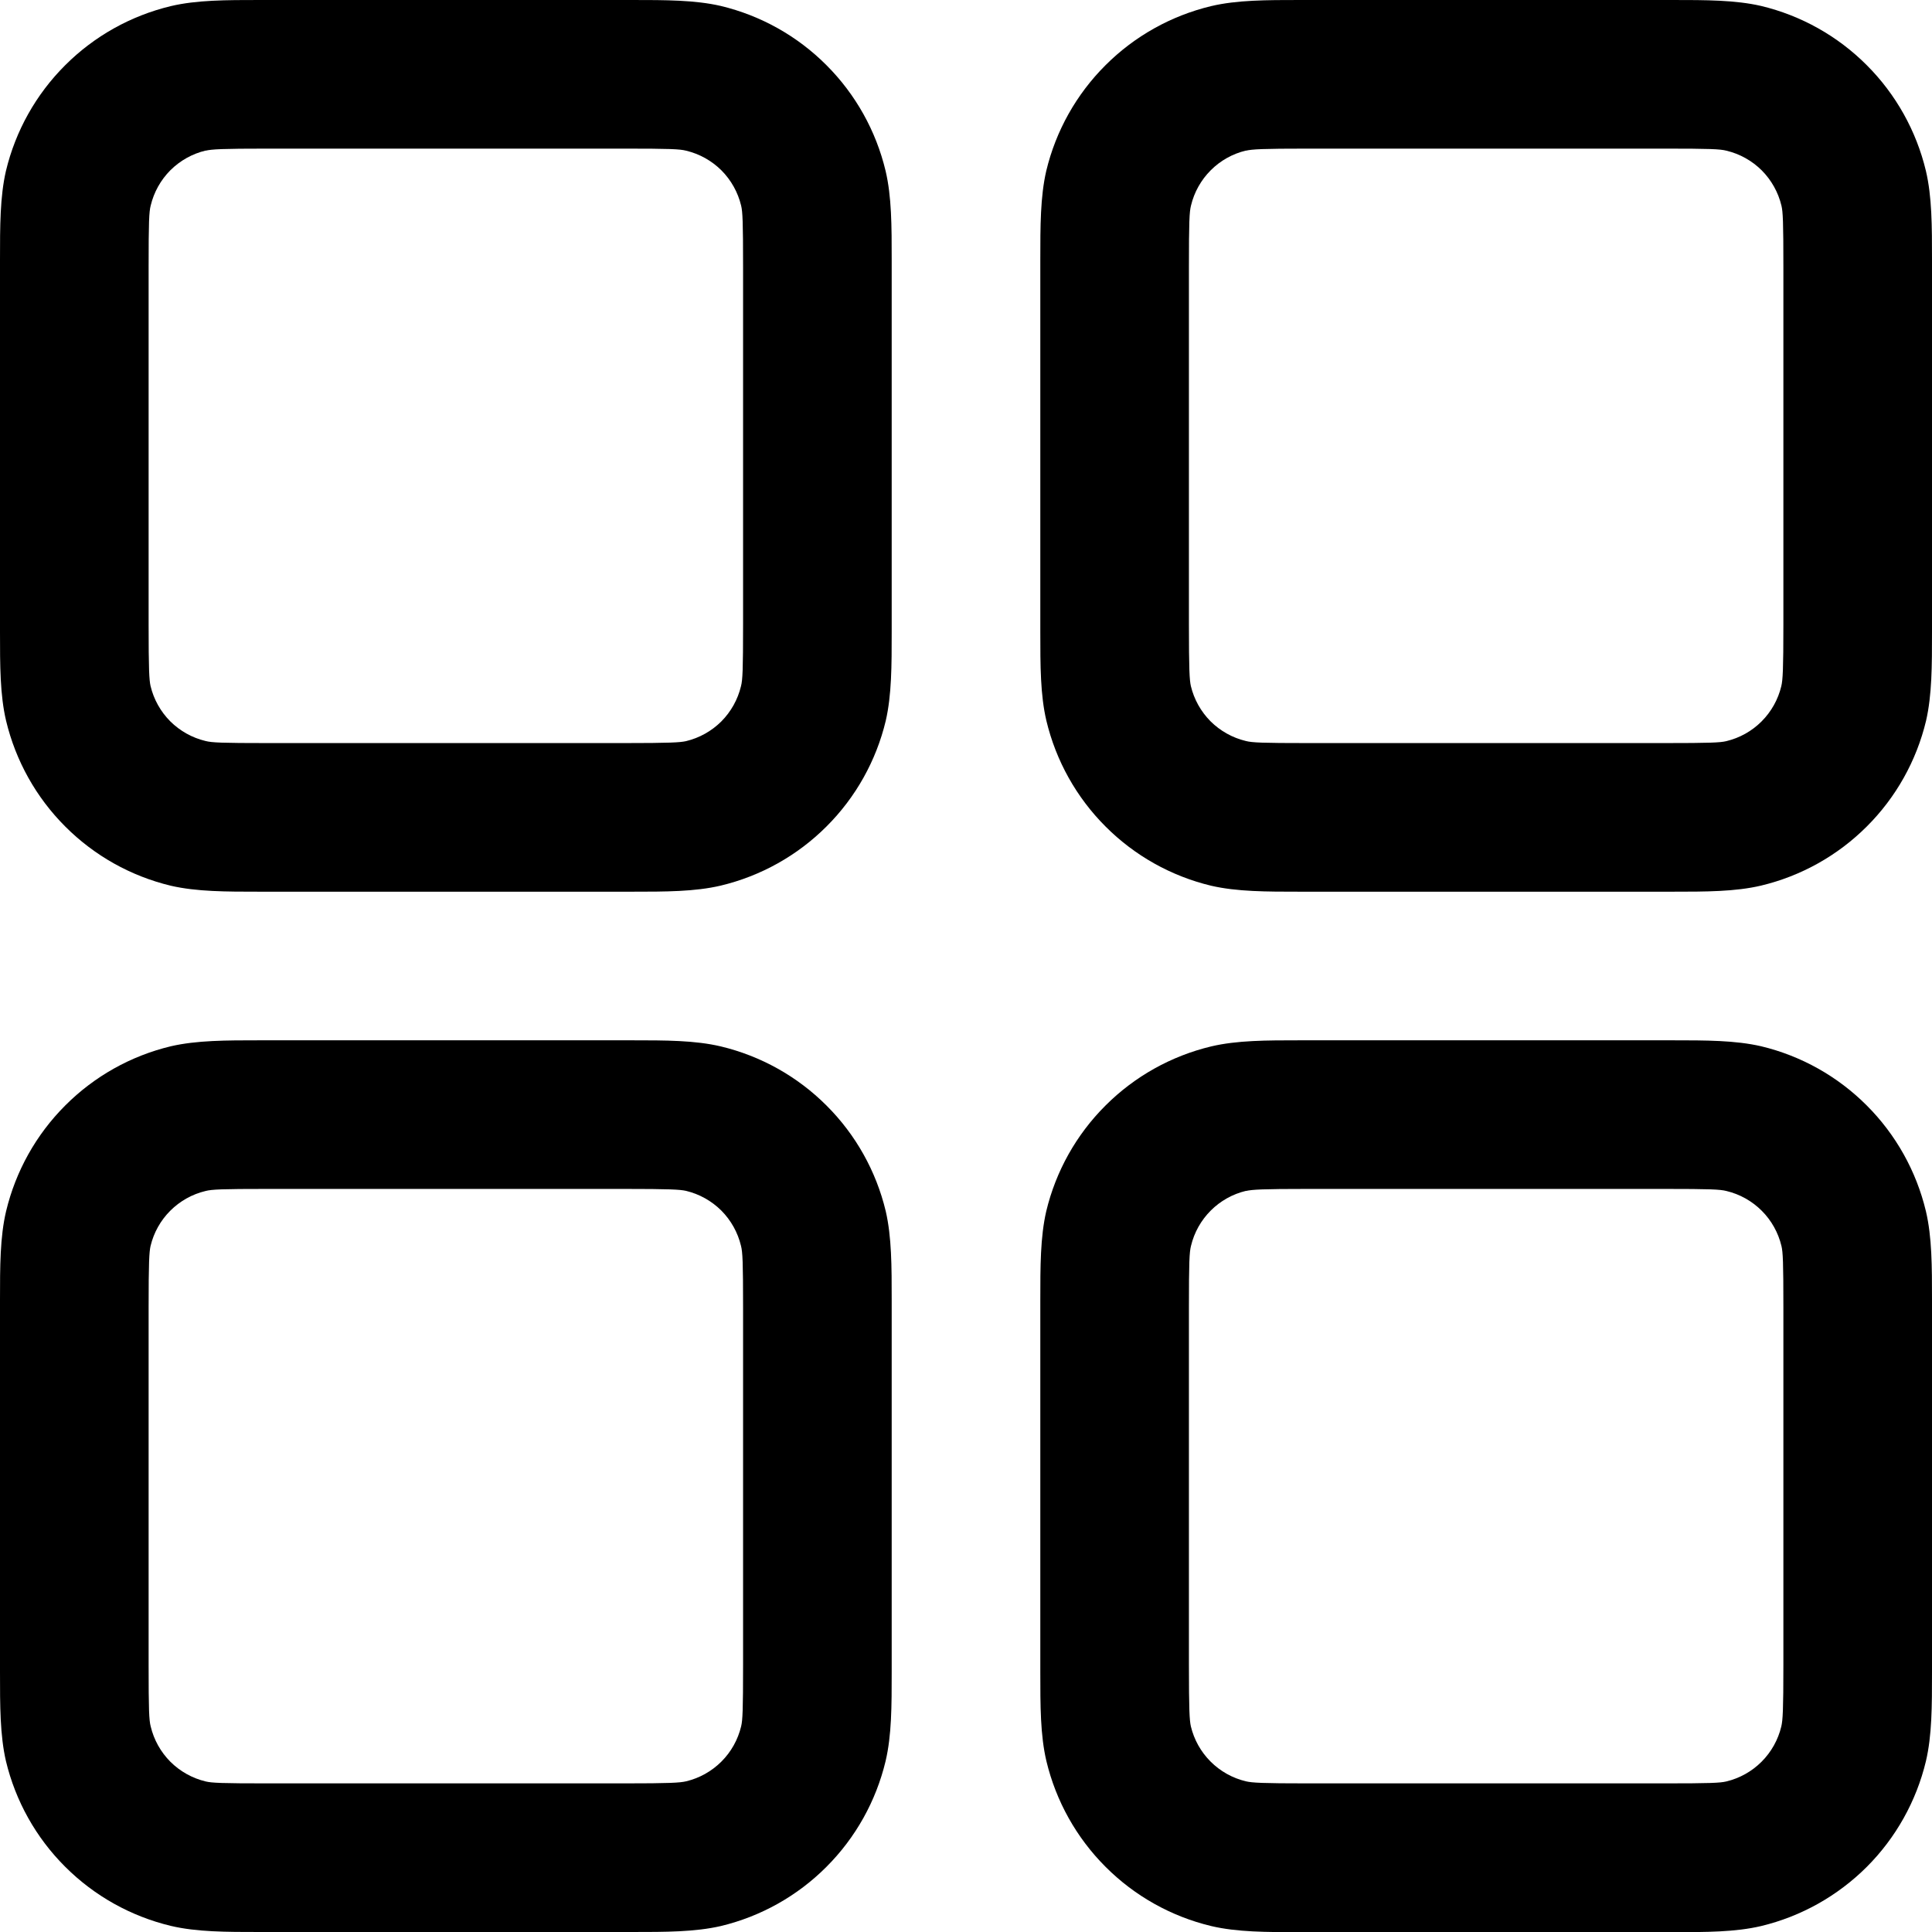 <svg width="26" height="26" viewBox="0 0 26 26" fill="none" xmlns="http://www.w3.org/2000/svg">
<path fill-rule="evenodd" clip-rule="evenodd" d="M3.6 0H3.5C3.042 0 2.648 1.49012e-08 2.3 0.082C1.761 0.211 1.269 0.486 0.877 0.878C0.485 1.269 0.209 1.761 0.08 2.3C-7.45058e-08 2.648 0 3.04 0 3.5V8.5C0 8.958 1.49012e-08 9.352 0.082 9.7C0.211 10.239 0.486 10.731 0.878 11.123C1.269 11.515 1.761 11.791 2.3 11.92C2.648 12 3.04 12 3.5 12H8.5C8.958 12 9.352 12 9.7 11.918C10.239 11.789 10.731 11.514 11.123 11.122C11.515 10.731 11.791 10.239 11.92 9.7C12 9.352 12 8.96 12 8.5V3.5C12 3.042 12 2.648 11.918 2.3C11.789 1.761 11.514 1.269 11.122 0.877C10.731 0.485 10.239 0.209 9.7 0.08C9.352 -7.45058e-08 8.96 0 8.5 0H3.6ZM2.766 2.028C2.852 2.008 2.986 2 3.6 2H8.4C9.016 2 9.148 2.006 9.234 2.028C9.414 2.071 9.578 2.163 9.709 2.293C9.839 2.424 9.931 2.588 9.974 2.768C9.994 2.852 10 2.984 10 3.6V8.4C10 9.016 9.994 9.148 9.972 9.234C9.929 9.414 9.837 9.578 9.707 9.709C9.576 9.839 9.412 9.931 9.232 9.974C9.15 9.992 9.018 10 8.4 10H3.6C2.984 10 2.852 9.994 2.766 9.972C2.586 9.929 2.422 9.837 2.291 9.707C2.161 9.576 2.069 9.412 2.026 9.232C2.008 9.15 2 9.018 2 8.4V3.6C2 2.984 2.006 2.852 2.028 2.766C2.071 2.586 2.163 2.422 2.293 2.291C2.424 2.161 2.588 2.069 2.768 2.026L2.766 2.028ZM17.6 0H17.5C17.042 0 16.648 1.49012e-08 16.3 0.082C15.761 0.211 15.269 0.486 14.877 0.878C14.485 1.269 14.209 1.761 14.08 2.3C14 2.648 14 3.04 14 3.5V8.5C14 8.958 14 9.352 14.082 9.7C14.211 10.239 14.486 10.731 14.878 11.123C15.269 11.515 15.761 11.791 16.3 11.92C16.648 12 17.04 12 17.5 12H22.5C22.958 12 23.352 12 23.7 11.918C24.239 11.789 24.731 11.514 25.123 11.122C25.515 10.731 25.791 10.239 25.92 9.7C26 9.352 26 8.96 26 8.5V3.5C26 3.042 26 2.648 25.918 2.3C25.789 1.761 25.514 1.269 25.122 0.877C24.731 0.485 24.239 0.209 23.7 0.08C23.352 -7.45058e-08 22.96 0 22.5 0H17.6ZM16.766 2.028C16.852 2.008 16.986 2 17.6 2H22.4C23.016 2 23.148 2.006 23.234 2.028C23.414 2.071 23.578 2.163 23.709 2.293C23.839 2.424 23.931 2.588 23.974 2.768C23.994 2.852 24 2.984 24 3.6V8.4C24 9.016 23.992 9.148 23.972 9.234C23.929 9.414 23.837 9.578 23.706 9.709C23.576 9.839 23.412 9.931 23.232 9.974C23.148 9.994 23.016 10 22.4 10H17.6C16.984 10 16.852 9.994 16.766 9.972C16.586 9.929 16.422 9.837 16.291 9.707C16.161 9.576 16.069 9.412 16.026 9.232C16.008 9.15 16 9.018 16 8.4V3.6C16 2.984 16.006 2.852 16.028 2.766C16.071 2.586 16.163 2.422 16.294 2.291C16.424 2.161 16.588 2.069 16.768 2.026L16.766 2.028ZM3.5 14H8.5C8.958 14 9.352 14 9.7 14.082C10.239 14.211 10.731 14.486 11.123 14.878C11.515 15.269 11.791 15.761 11.92 16.3C12 16.648 12 17.04 12 17.5V22.5C12 22.958 12 23.352 11.918 23.7C11.789 24.239 11.514 24.731 11.122 25.123C10.731 25.515 10.239 25.791 9.7 25.92C9.352 26 8.96 26 8.5 26H3.5C3.042 26 2.648 26 2.3 25.918C1.761 25.789 1.269 25.514 0.877 25.122C0.485 24.731 0.209 24.239 0.08 23.7C-7.45058e-08 23.352 0 22.96 0 22.5V17.5C0 17.042 1.49012e-08 16.648 0.082 16.3C0.211 15.761 0.486 15.269 0.878 14.877C1.269 14.485 1.761 14.209 2.3 14.08C2.648 14 3.04 14 3.5 14ZM3.6 16C2.984 16 2.852 16.006 2.766 16.028C2.586 16.071 2.422 16.163 2.291 16.294C2.161 16.424 2.069 16.588 2.026 16.768C2.008 16.85 2 16.982 2 17.6V22.4C2 23.016 2.006 23.148 2.028 23.234C2.071 23.414 2.163 23.578 2.293 23.709C2.424 23.839 2.588 23.931 2.768 23.974C2.852 23.994 2.984 24 3.6 24H8.4C9.016 24 9.148 23.992 9.234 23.972C9.414 23.929 9.578 23.837 9.709 23.706C9.839 23.576 9.931 23.412 9.974 23.232C9.994 23.148 10 23.016 10 22.4V17.6C10 16.984 9.994 16.852 9.972 16.766C9.929 16.586 9.837 16.422 9.707 16.291C9.576 16.161 9.412 16.069 9.232 16.026C9.15 16.008 9.018 16 8.4 16H3.6ZM17.6 14H17.5C17.042 14 16.648 14 16.3 14.082C15.761 14.211 15.269 14.486 14.877 14.878C14.485 15.269 14.209 15.761 14.08 16.3C14 16.648 14 17.04 14 17.5V22.5C14 22.958 14 23.352 14.082 23.7C14.211 24.239 14.486 24.731 14.878 25.123C15.269 25.515 15.761 25.791 16.3 25.92C16.648 26.002 17.042 26.002 17.5 26.002H22.5C22.958 26.002 23.352 26.002 23.7 25.92C24.238 25.791 24.73 25.515 25.122 25.124C25.513 24.733 25.789 24.24 25.918 23.702C26 23.354 26 22.96 26 22.502V17.5C26 17.042 26 16.648 25.918 16.3C25.789 15.761 25.514 15.269 25.122 14.877C24.731 14.485 24.239 14.209 23.7 14.08C23.352 14 22.96 14 22.5 14H17.6ZM16.766 16.028C16.852 16.008 16.986 16 17.6 16H22.4C23.016 16 23.148 16.006 23.234 16.028C23.414 16.071 23.578 16.163 23.709 16.294C23.839 16.424 23.931 16.588 23.974 16.768C23.994 16.852 24 16.984 24 17.6V22.4C24 23.016 23.992 23.148 23.972 23.234C23.929 23.414 23.837 23.578 23.706 23.709C23.576 23.839 23.412 23.931 23.232 23.974C23.148 23.994 23.016 24 22.4 24H17.6C16.984 24 16.852 23.992 16.766 23.972C16.586 23.929 16.422 23.837 16.291 23.706C16.161 23.576 16.069 23.412 16.026 23.232C16.008 23.15 16 23.018 16 22.4V17.6C16 16.984 16.006 16.852 16.028 16.766C16.071 16.586 16.163 16.422 16.294 16.291C16.424 16.161 16.588 16.069 16.768 16.026L16.766 16.028Z" fill="black"/>
</svg>
